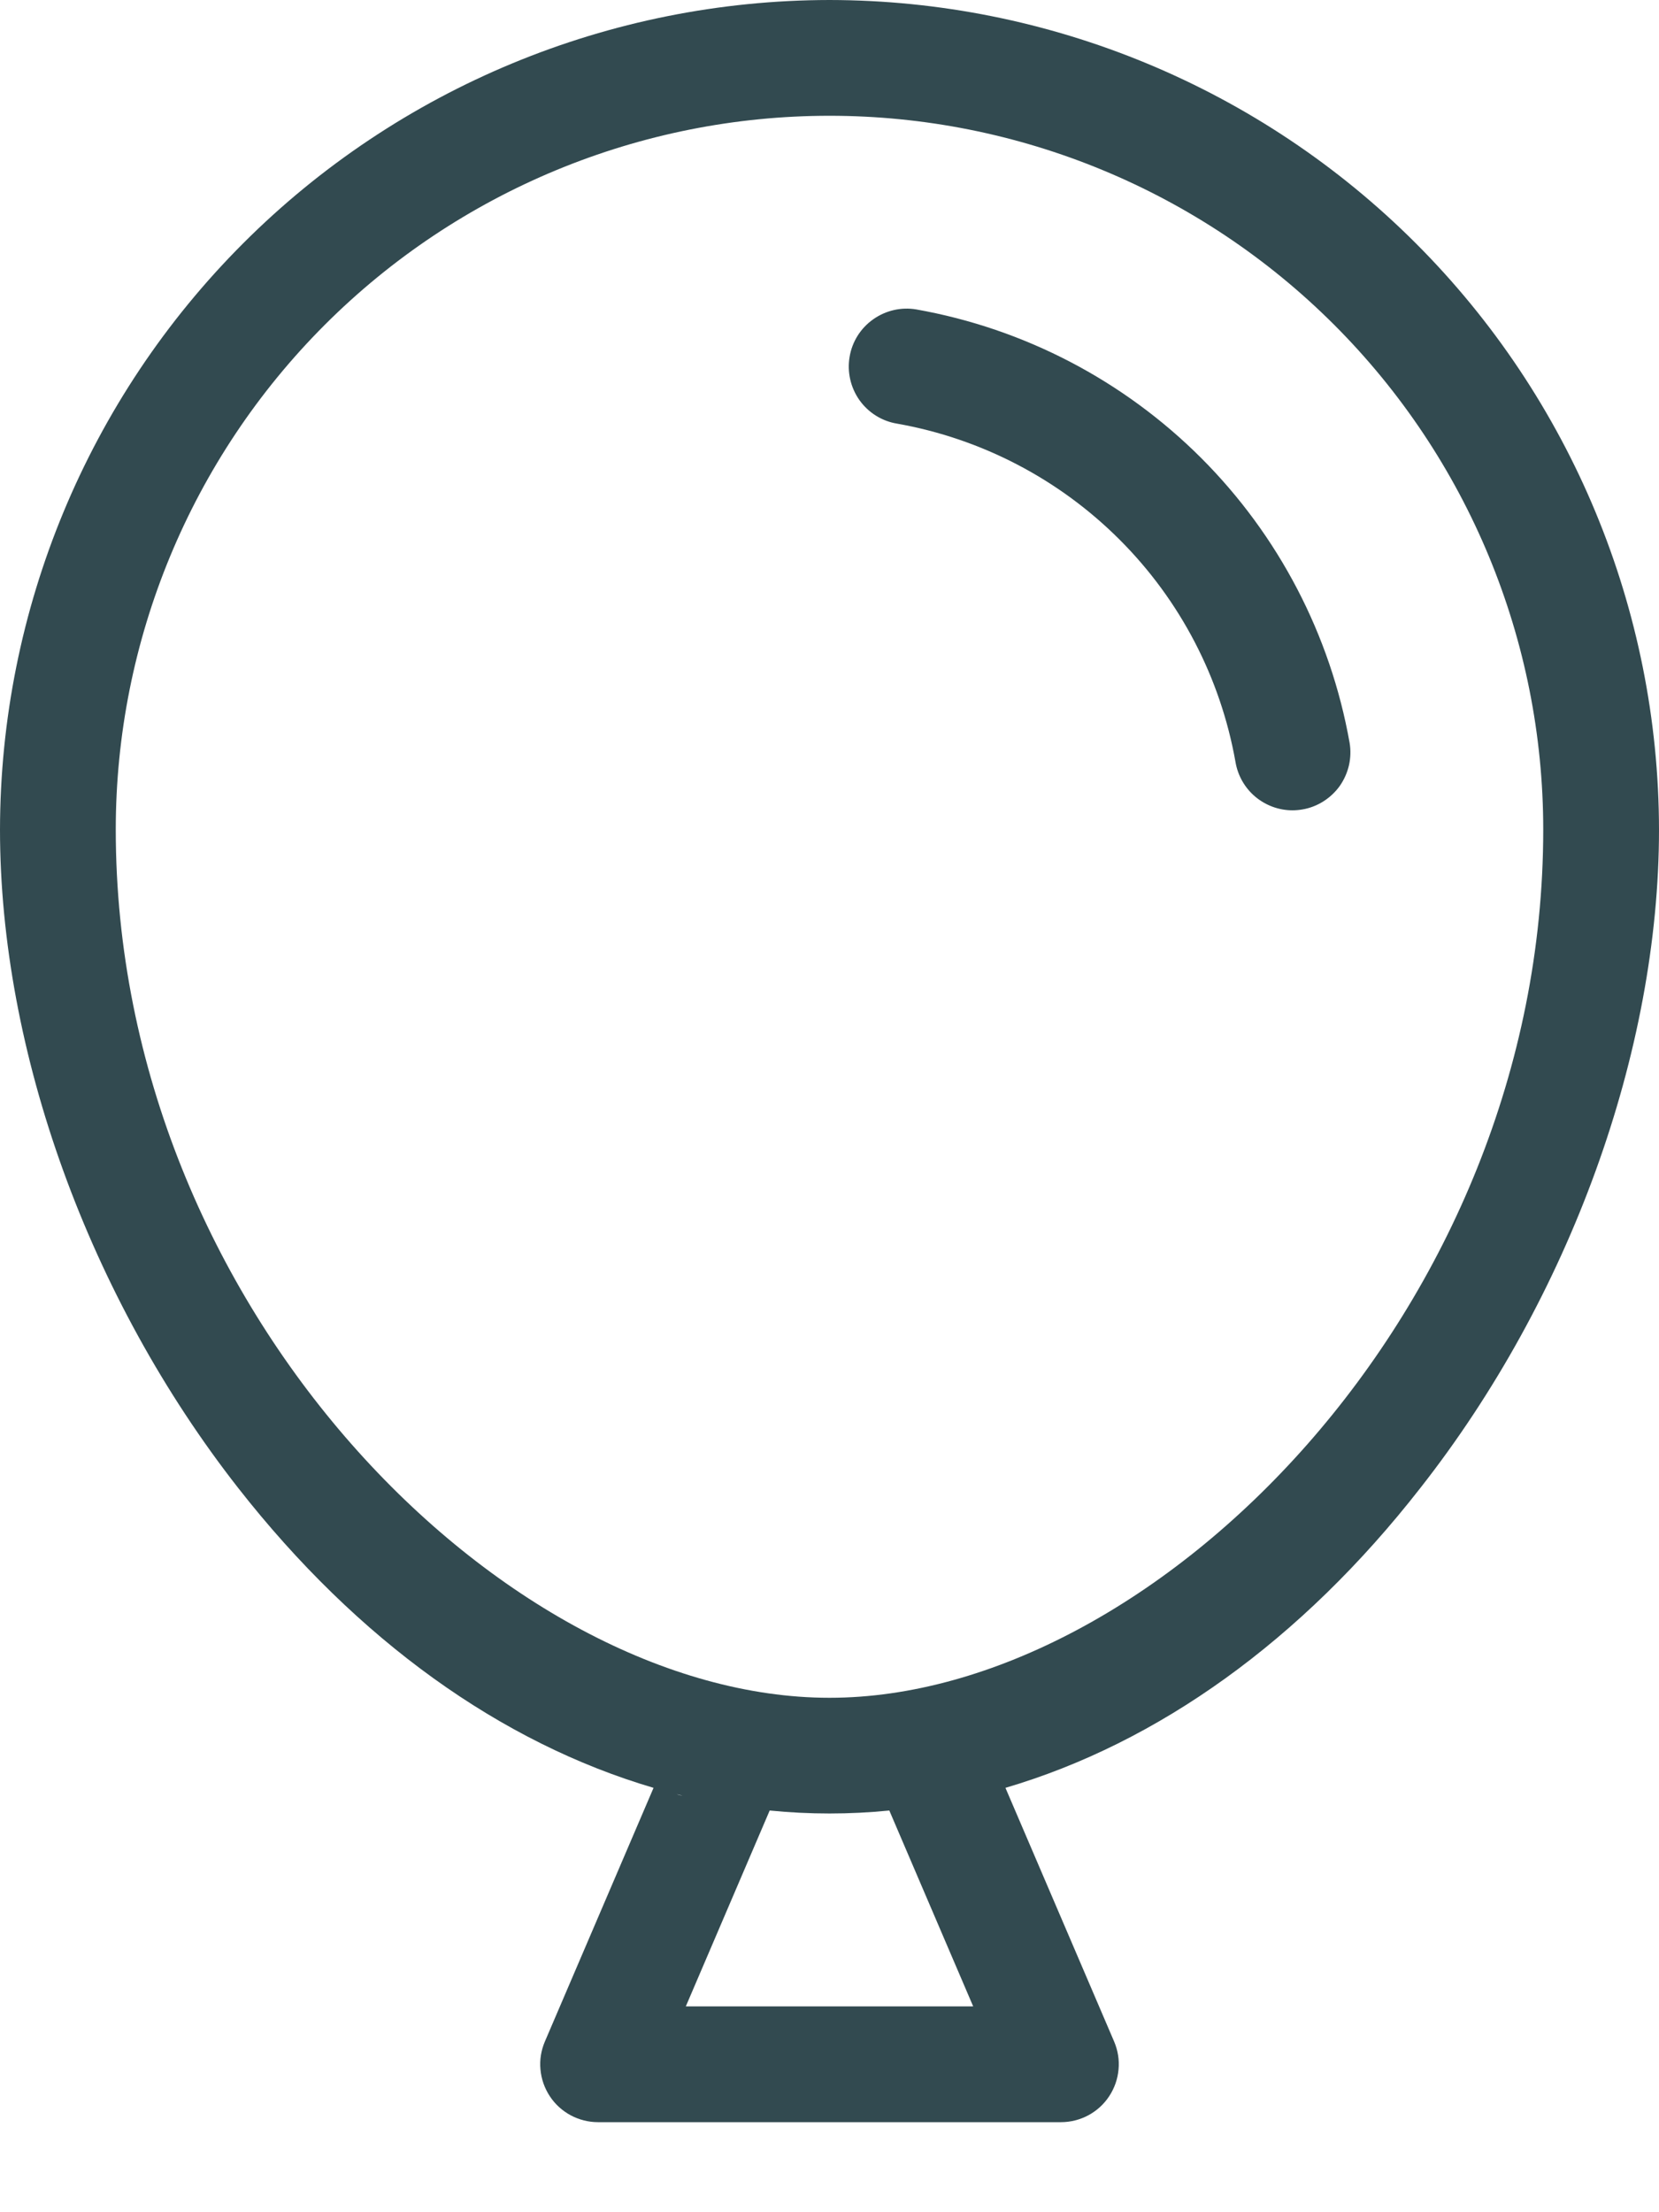 <svg width="18" height="24" viewBox="0 0 18 24" fill="none" xmlns="http://www.w3.org/2000/svg">
<path d="M9 0C6.614 0.003 4.326 0.952 2.639 2.639C0.952 4.326 0.003 6.614 0 9C0 11.407 0.967 14.078 2.586 16.145C3.88 17.797 5.436 18.909 7.091 19.396L5.912 22.148C5.871 22.244 5.854 22.348 5.864 22.451C5.873 22.555 5.908 22.654 5.965 22.741C6.022 22.828 6.1 22.899 6.191 22.948C6.282 22.997 6.385 23.023 6.488 23.023H11.512C11.615 23.023 11.718 22.997 11.809 22.948C11.9 22.899 11.978 22.828 12.035 22.741C12.092 22.654 12.127 22.555 12.136 22.451C12.146 22.348 12.129 22.244 12.088 22.148L10.909 19.396C12.564 18.909 14.12 17.797 15.409 16.145C17.033 14.078 18 11.407 18 9C17.997 6.614 17.048 4.326 15.361 2.639C13.674 0.952 11.386 0.003 9 0ZM7.343 19.465L7.404 19.48C7.383 19.478 7.363 19.473 7.343 19.465ZM10.559 21.767H7.441L8.351 19.642C8.783 19.685 9.217 19.685 9.649 19.642L10.559 21.767ZM9 18.419C5.492 18.419 1.256 14.217 1.256 9C1.256 6.946 2.072 4.976 3.524 3.524C4.976 2.072 6.946 1.256 9 1.256C11.054 1.256 13.024 2.072 14.476 3.524C15.928 4.976 16.744 6.946 16.744 9C16.744 14.217 12.508 18.419 9 18.419ZM14.128 8.782C14.093 8.788 14.058 8.791 14.023 8.791C13.875 8.791 13.732 8.738 13.618 8.642C13.505 8.546 13.43 8.414 13.405 8.267C13.243 7.353 12.804 6.51 12.147 5.854C11.49 5.197 10.647 4.758 9.733 4.596C9.568 4.569 9.422 4.477 9.325 4.341C9.229 4.205 9.19 4.036 9.218 3.872C9.245 3.708 9.337 3.561 9.473 3.465C9.609 3.368 9.778 3.329 9.942 3.357C11.113 3.565 12.191 4.128 13.032 4.968C13.873 5.809 14.435 6.888 14.643 8.058C14.657 8.139 14.654 8.223 14.636 8.303C14.617 8.384 14.583 8.46 14.536 8.527C14.488 8.594 14.427 8.651 14.357 8.695C14.287 8.739 14.209 8.769 14.128 8.782Z" fill="#324A50"/>
</svg>
